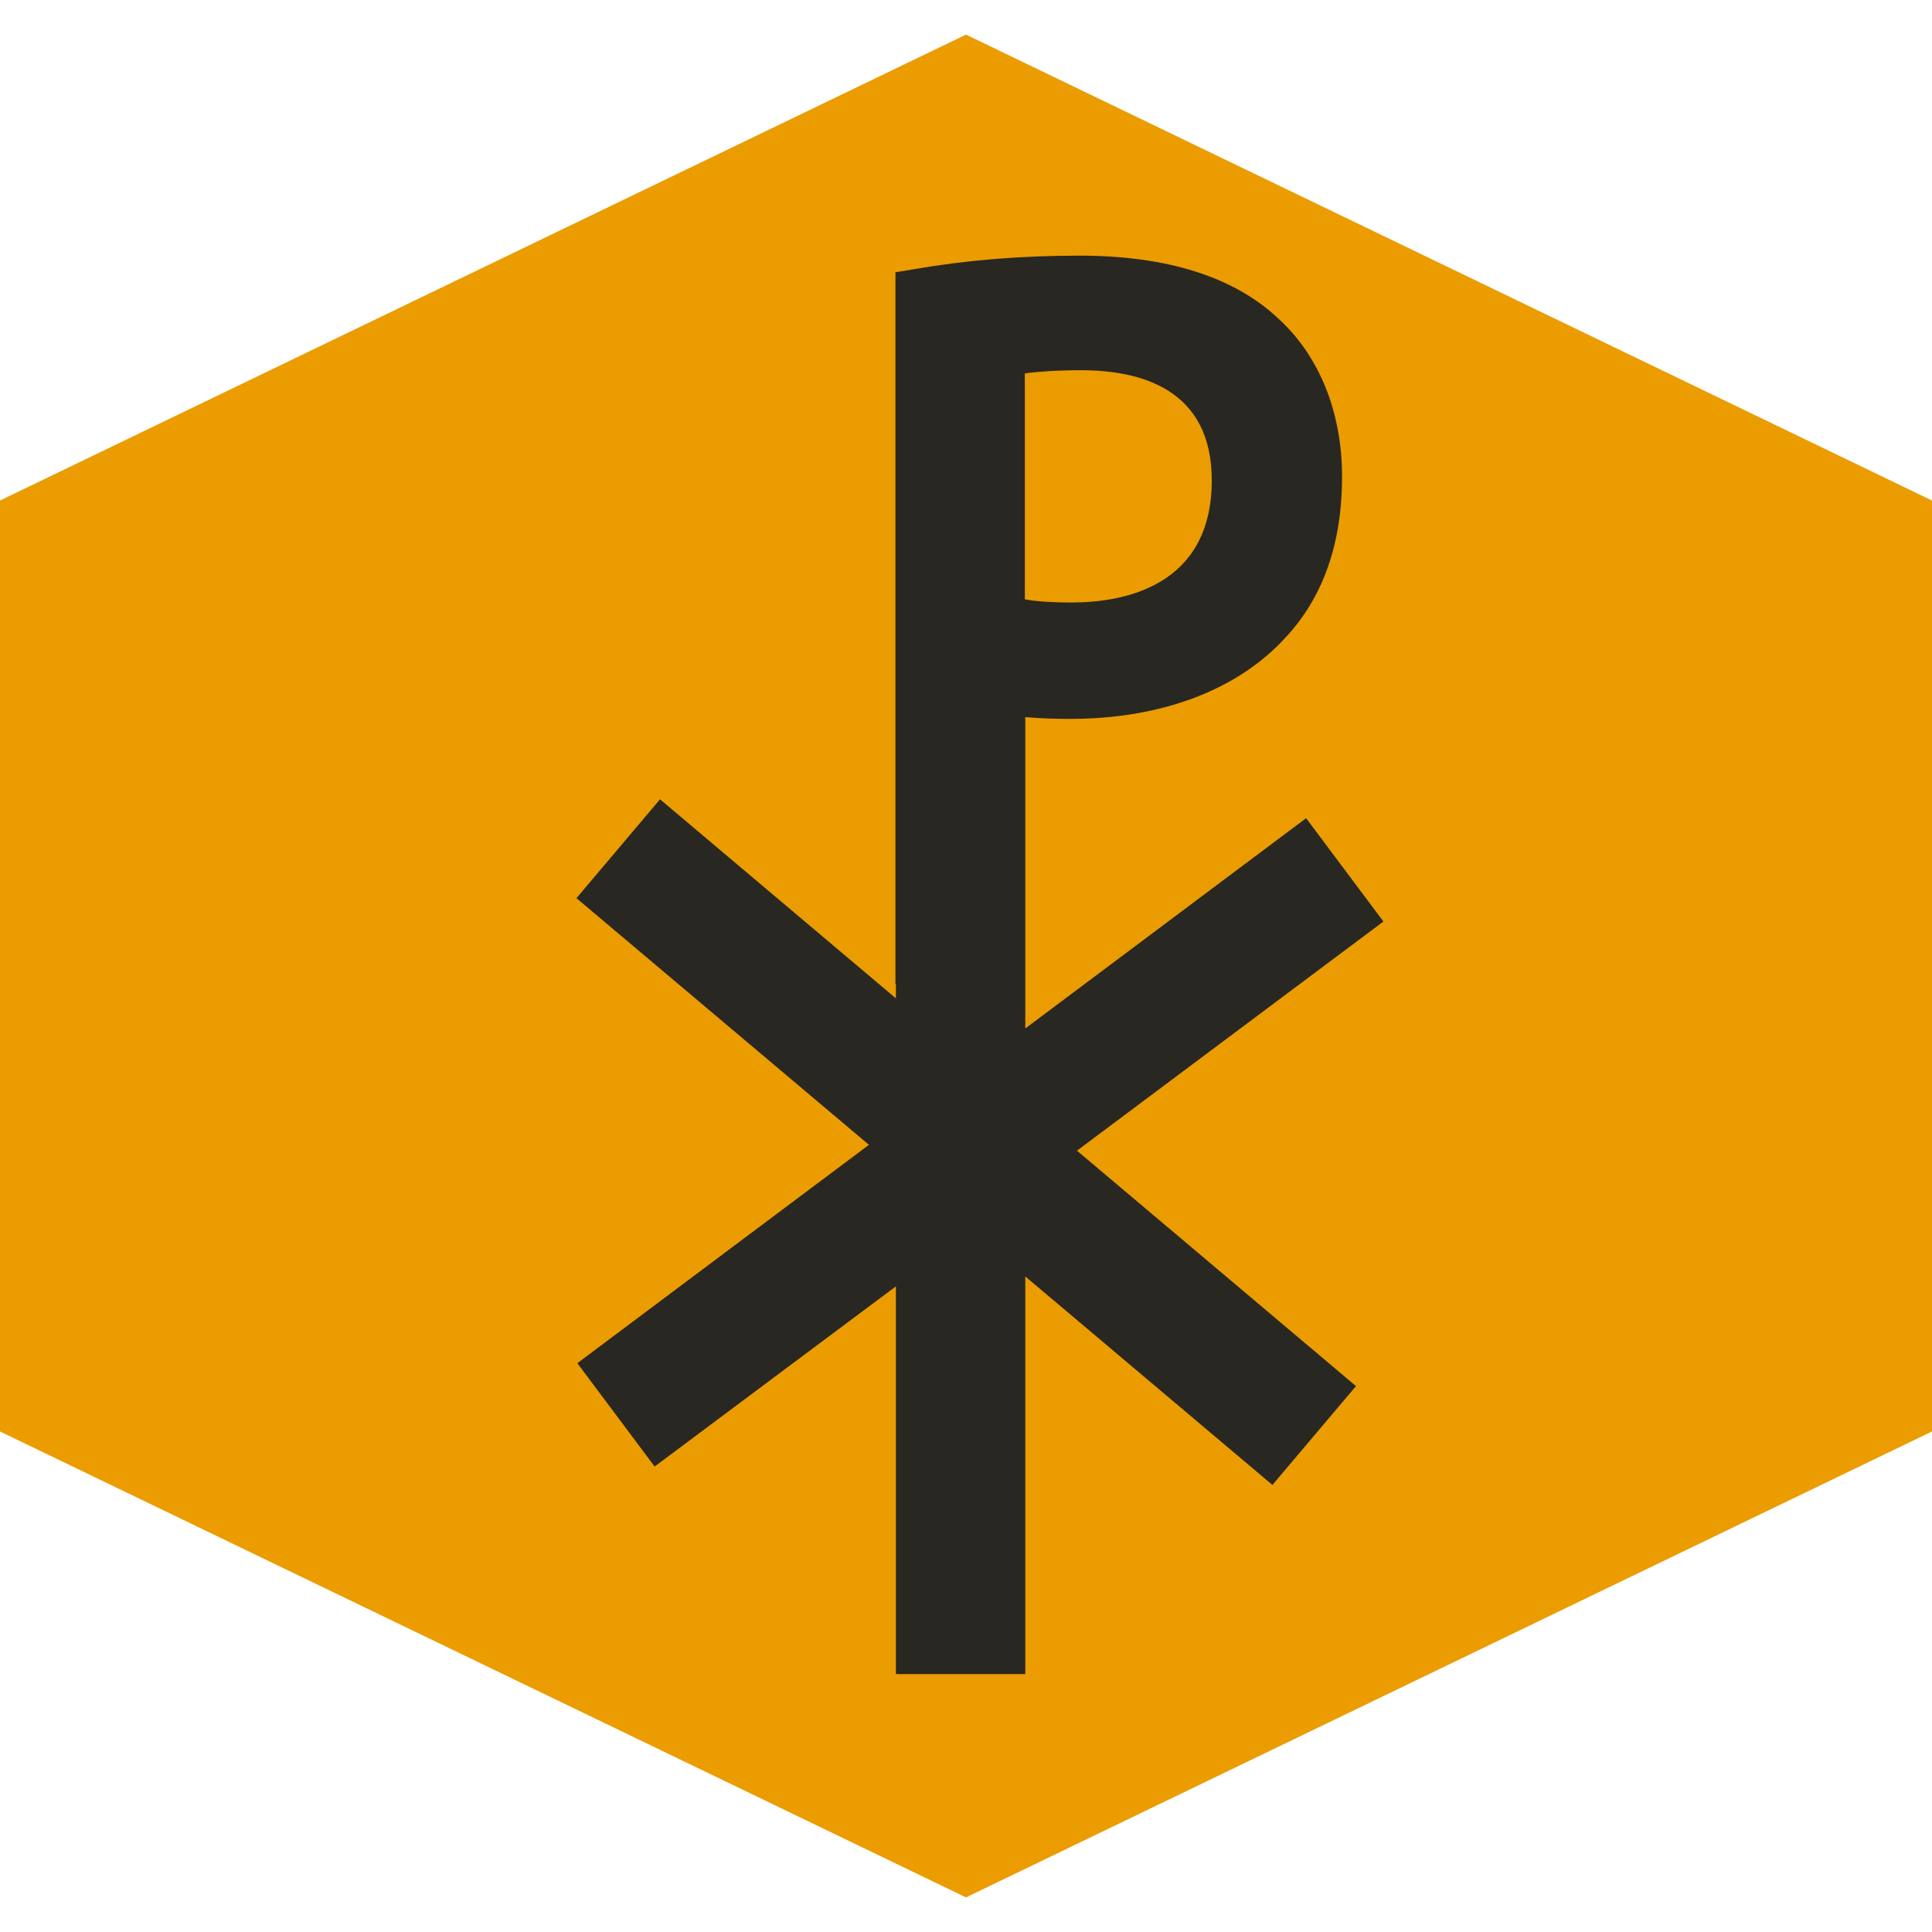 <svg width="200" height="200" viewBox="0 0 200 200" fill="none" xmlns="http://www.w3.org/2000/svg">
<g clip-path="url(#clip0_2000_101062)">
<path d="M200 148.186L100 196.419L0 148.186V51.814L100 3.582L200 51.814V148.186Z" fill="#EB9C00"/>
<path d="M143.209 95.396L135.209 84.698L106.139 106.465V95.256V74.233C107.674 74.372 109.255 74.419 110.79 74.419C120.278 74.419 128.185 71.396 133.116 65.954C136.976 61.814 138.93 56.233 138.93 49.349C138.93 42.651 136.558 36.791 132.278 32.93C127.72 28.651 120.79 26.465 111.767 26.465C105.627 26.465 100.046 26.93 94.651 27.861L92.697 28.186V101.861H92.744V103.349L68.325 82.744L59.674 92.977L89.953 118.512L59.767 141.117L67.767 151.814L92.744 133.163V173.303H106.139V132.14L131.72 153.721L140.371 143.489L111.488 119.117L143.209 95.396ZM106.092 62.047V38.651C107.488 38.465 109.441 38.326 111.906 38.326C118.092 38.326 125.441 40.279 125.441 49.721C125.441 60.698 116.325 62.372 110.93 62.372C109.023 62.372 107.441 62.279 106.092 62.047Z" fill="#292722"/>
</g>
<defs>
<clipPath id="clip0_2000_101062">
<rect width="200" height="200" fill="white"/>
</clipPath>
</defs>
</svg>

